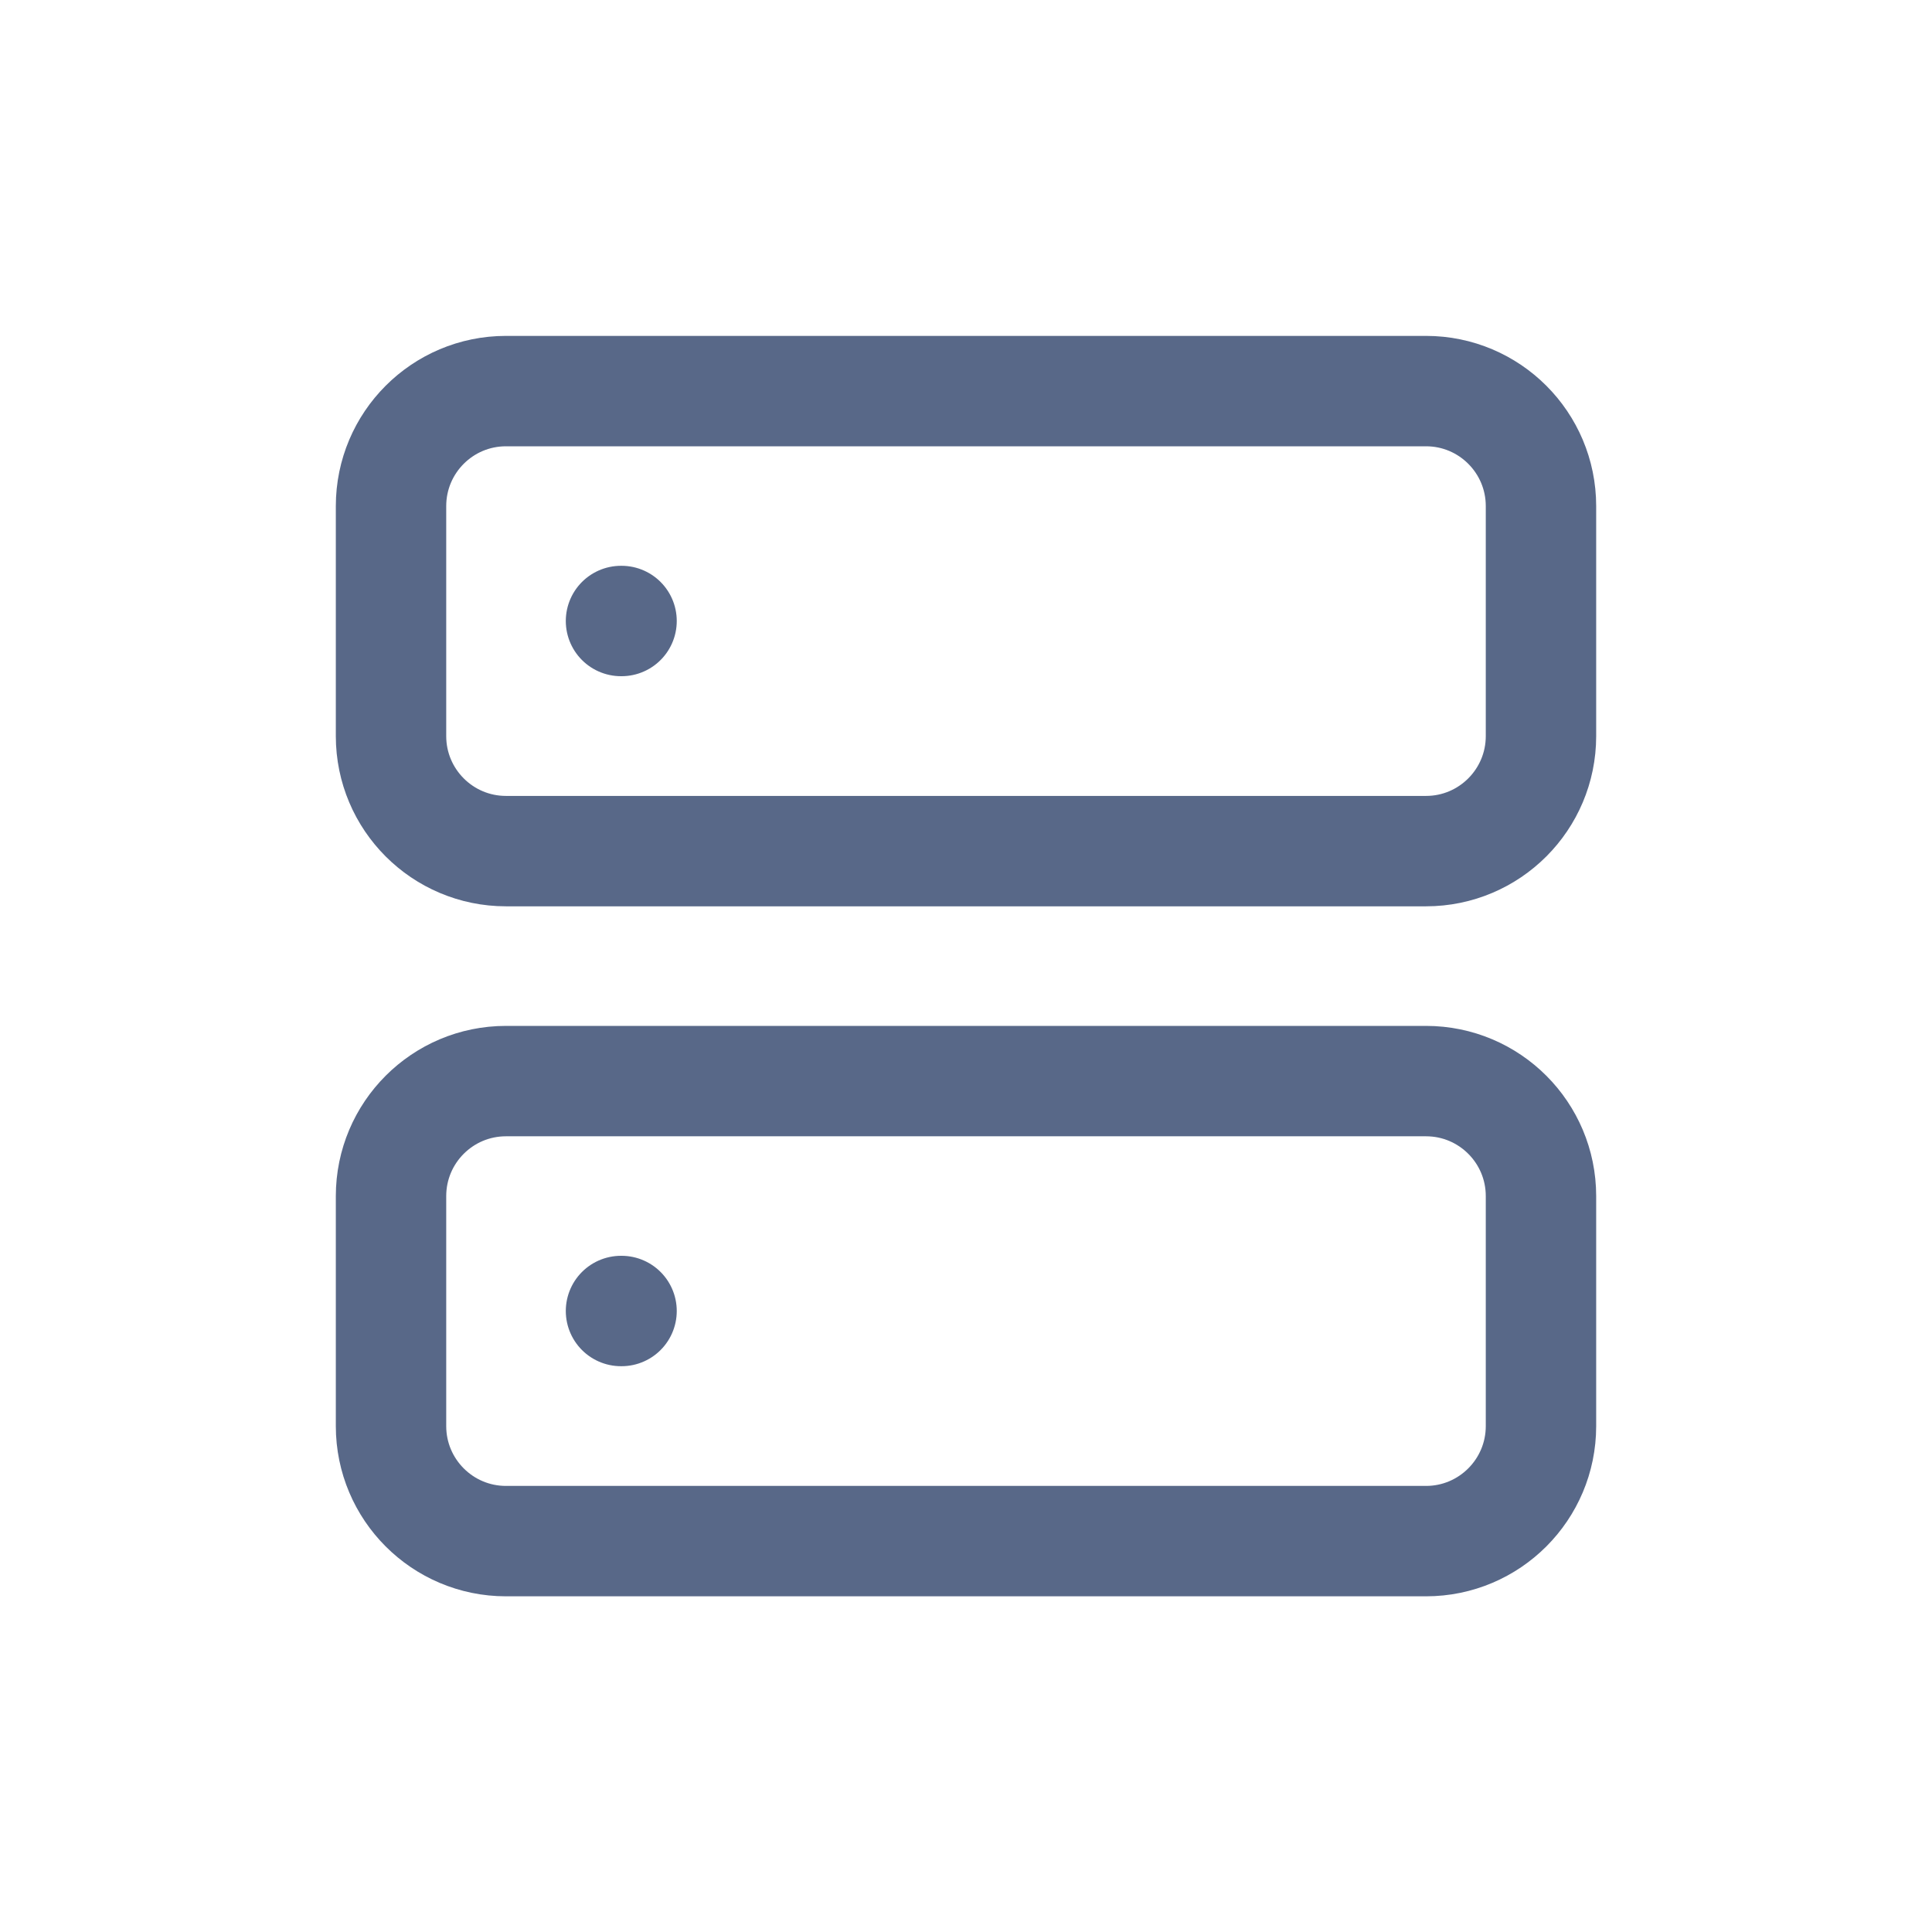 <svg width="28" height="28" viewBox="0 0 28 28" fill="none" xmlns="http://www.w3.org/2000/svg">
<g clip-path="url(#clip0_599_3208)">
<path d="M20.667 15.668H7.333C6.413 15.668 5.667 16.414 5.667 17.335V20.668C5.667 21.588 6.413 22.335 7.333 22.335H20.667C21.587 22.335 22.333 21.588 22.333 20.668V17.335C22.333 16.414 21.587 15.668 20.667 15.668Z" stroke="#586888" stroke-width="1.6" stroke-linecap="round" stroke-linejoin="round"/>
<path d="M9 19H9.008" stroke="#586888" stroke-width="1.6" stroke-linecap="round" stroke-linejoin="round"/>
<path d="M20.667 5.668H7.333C6.413 5.668 5.667 6.414 5.667 7.335V10.668C5.667 11.588 6.413 12.335 7.333 12.335H20.667C21.587 12.335 22.333 11.588 22.333 10.668V7.335C22.333 6.414 21.587 5.668 20.667 5.668Z" stroke="#586888" stroke-width="1.6" stroke-linecap="round" stroke-linejoin="round"/>
<path d="M9 9H9.008" stroke="#586888" stroke-width="1.6" stroke-linecap="round" stroke-linejoin="round"/>
</g>
<defs>
<clipPath id="clip0_599_3208">
<rect width="20" height="20" fill="white" transform="translate(4 4)"/>
</clipPath>
</defs>
</svg>

